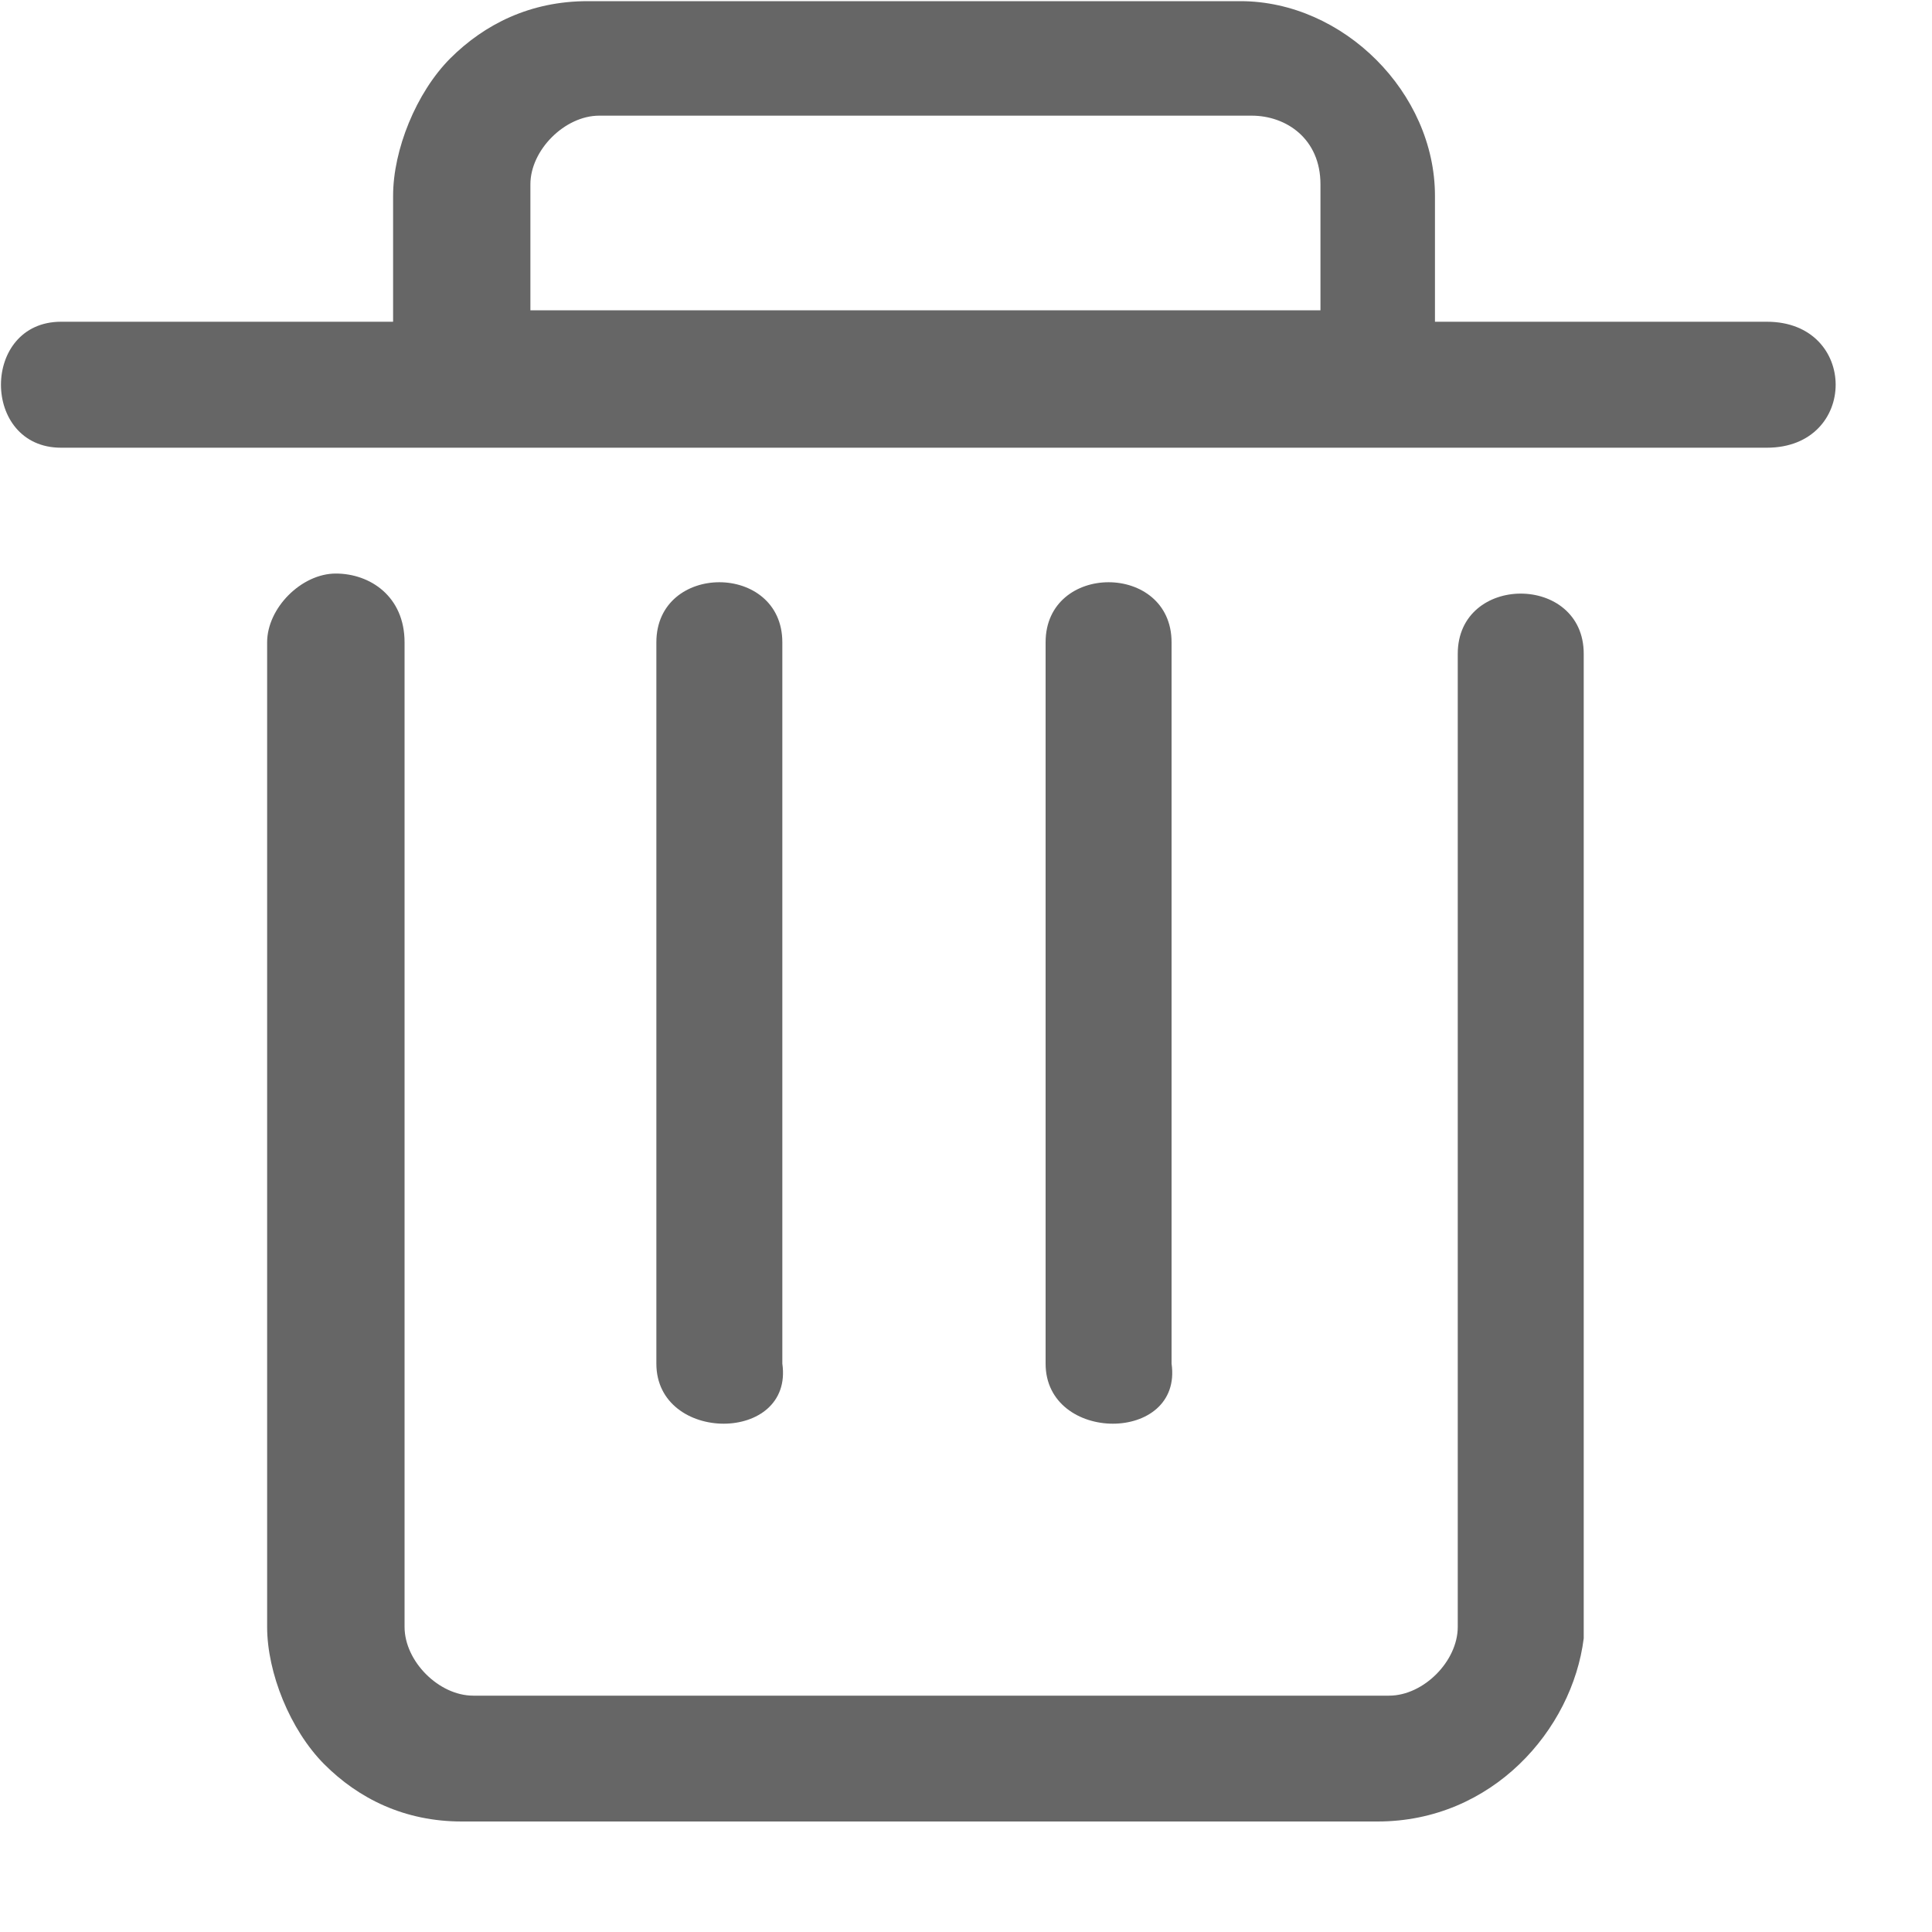 <?xml version="1.0" encoding="UTF-8"?>
<svg width="15px" height="15px" viewBox="0 0 15 15" version="1.1" xmlns="http://www.w3.org/2000/svg" xmlns:xlink="http://www.w3.org/1999/xlink">
    <!-- Generator: Sketch 63.1 (92452) - https://sketch.com -->
    <title>删除</title>
    <desc>Created with Sketch.</desc>
    <g id="workfly-0208✅" stroke="none" stroke-width="1" fill="none" fill-rule="evenodd">
        <g id="OKR" transform="translate(-678, -823)" fill="#666666" fill-rule="nonzero">
            <g id="分组-19" transform="translate(472, 668)">
                <g id="删除-2" transform="translate(206, 155)">
                    <g id="删除">
                        <path d="M8.118,10.587 L8.118,4.987 C8.118,4.365 9.096,4.365 9.096,4.987 L9.096,10.587 C9.185,11.209 8.118,11.209 8.118,10.587 Z M5.096,10.587 L5.096,4.987 C5.096,4.365 6.074,4.365 6.074,4.987 L6.074,10.587 C6.163,11.209 5.096,11.209 5.096,10.587 Z M13.718,2.498 L11.141,2.498 L11.141,1.52 C11.141,0.72 10.43,0.009 9.63,0.009 L4.563,0.009 C4.118,0.009 3.763,0.187 3.496,0.453 C3.23,0.72 3.052,1.165 3.052,1.52 L3.052,2.498 L0.474,2.498 C-0.148,2.498 -0.148,3.476 0.474,3.476 L13.718,3.476 C14.43,3.476 14.43,2.498 13.718,2.498 Z M4.118,1.431 C4.118,1.165 4.385,0.898 4.652,0.898 L9.718,0.898 C9.985,0.898 10.252,1.076 10.252,1.431 L10.252,2.409 L4.118,2.409 L4.118,1.431 Z M10.696,14.142 L3.585,14.142 C3.141,14.142 2.785,13.965 2.518,13.698 C2.252,13.431 2.074,12.987 2.074,12.631 L2.074,4.987 C2.074,4.72 2.341,4.453 2.607,4.453 C2.874,4.453 3.141,4.631 3.141,4.987 L3.141,12.631 C3.141,12.898 3.407,13.165 3.674,13.165 L10.785,13.165 C11.052,13.165 11.318,12.898 11.318,12.631 L11.318,5.076 C11.318,4.453 12.296,4.453 12.296,5.076 L12.296,12.72 C12.207,13.431 11.585,14.142 10.696,14.142 L10.696,14.142 Z" id="形状"></path>
                    </g>
                </g>
            </g>
        </g>
    </g>
</svg>